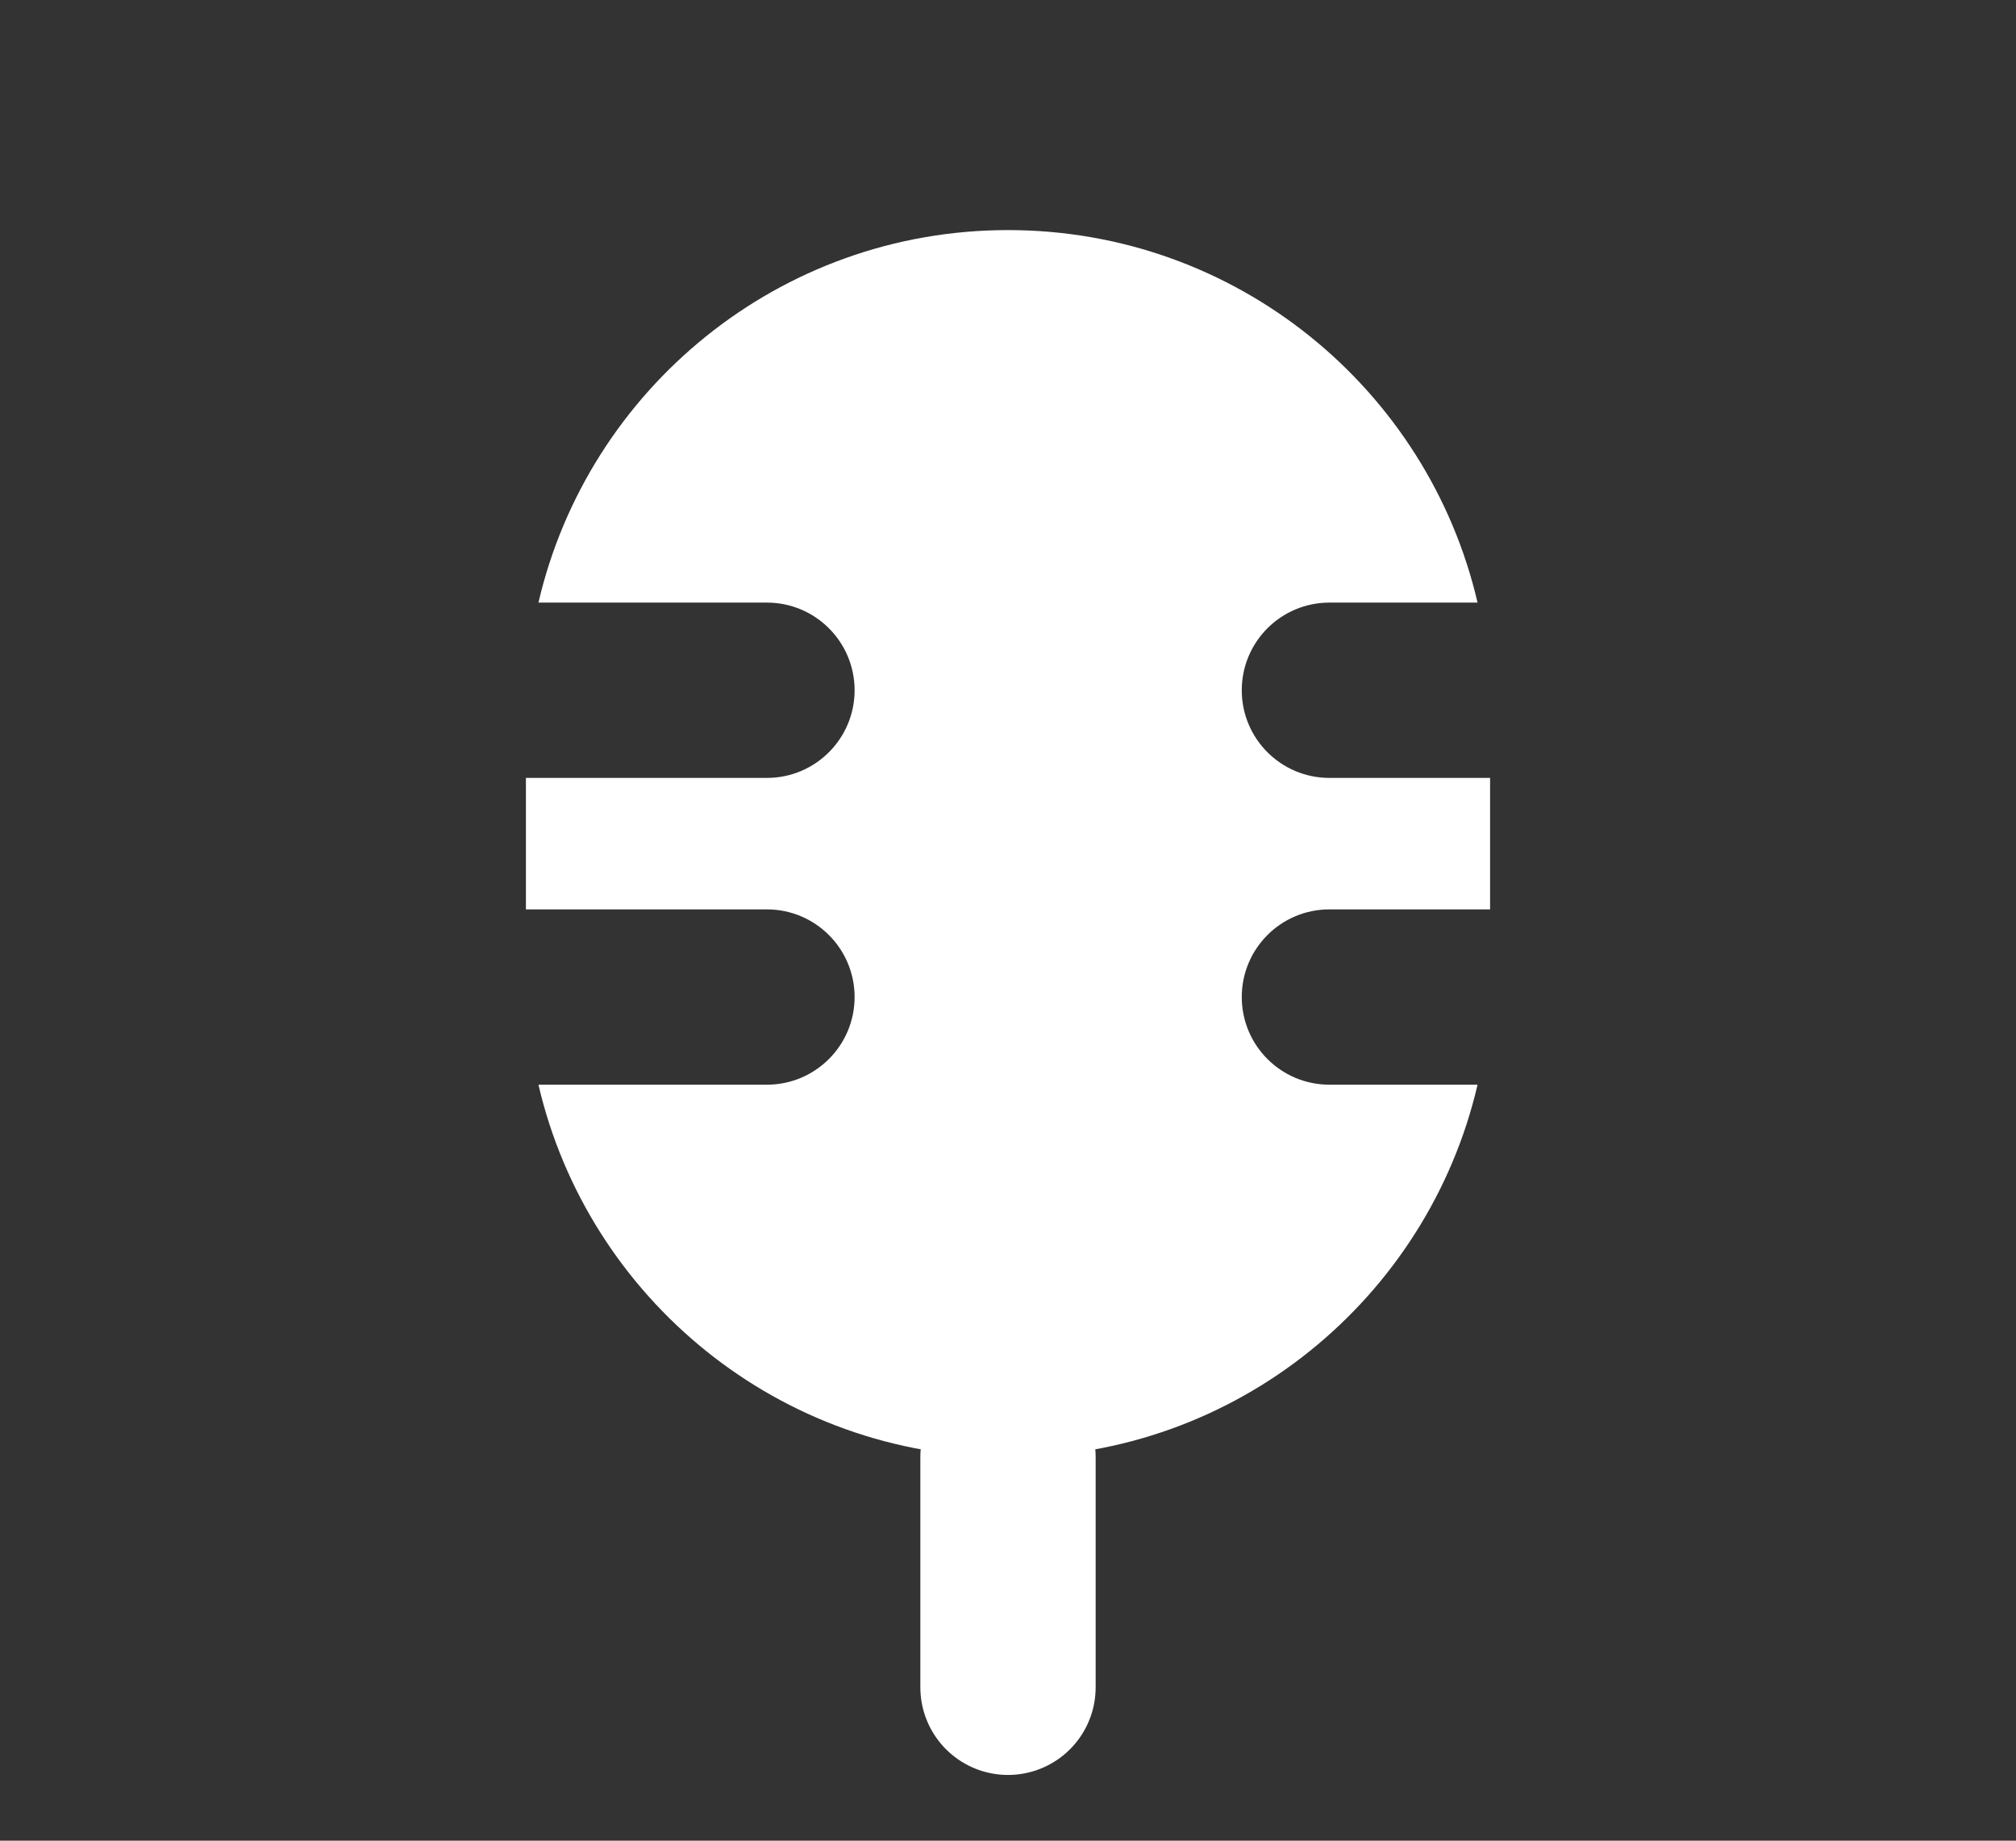<svg width="23" height="21" viewBox="0 0 23 21" fill="none" xmlns="http://www.w3.org/2000/svg">
<rect x="0" y="0" width="23" height="21" fill="#333333" stroke="none"/>
<path d="M11.5 19.25V16.625" stroke="white" stroke-width="2" stroke-linecap="round" stroke-linejoin="round"/>
<path fill-rule="evenodd" clip-rule="evenodd" d="M6.143 6.875H8.75C9.302 6.875 9.75 7.323 9.75 7.875C9.75 8.427 9.302 8.875 8.75 8.875H6V10.375H8.75C9.302 10.375 9.75 10.823 9.75 11.375C9.75 11.927 9.302 12.375 8.75 12.375H6.143C6.709 14.81 8.892 16.625 11.5 16.625C14.108 16.625 16.291 14.81 16.857 12.375H15.167C14.614 12.375 14.167 11.927 14.167 11.375C14.167 10.823 14.614 10.375 15.167 10.375H17V8.875H15.167C14.614 8.875 14.167 8.427 14.167 7.875C14.167 7.323 14.614 6.875 15.167 6.875H16.857C16.291 4.44 14.108 2.625 11.5 2.625C8.892 2.625 6.709 4.44 6.143 6.875Z" fill="white"/>
</svg>
